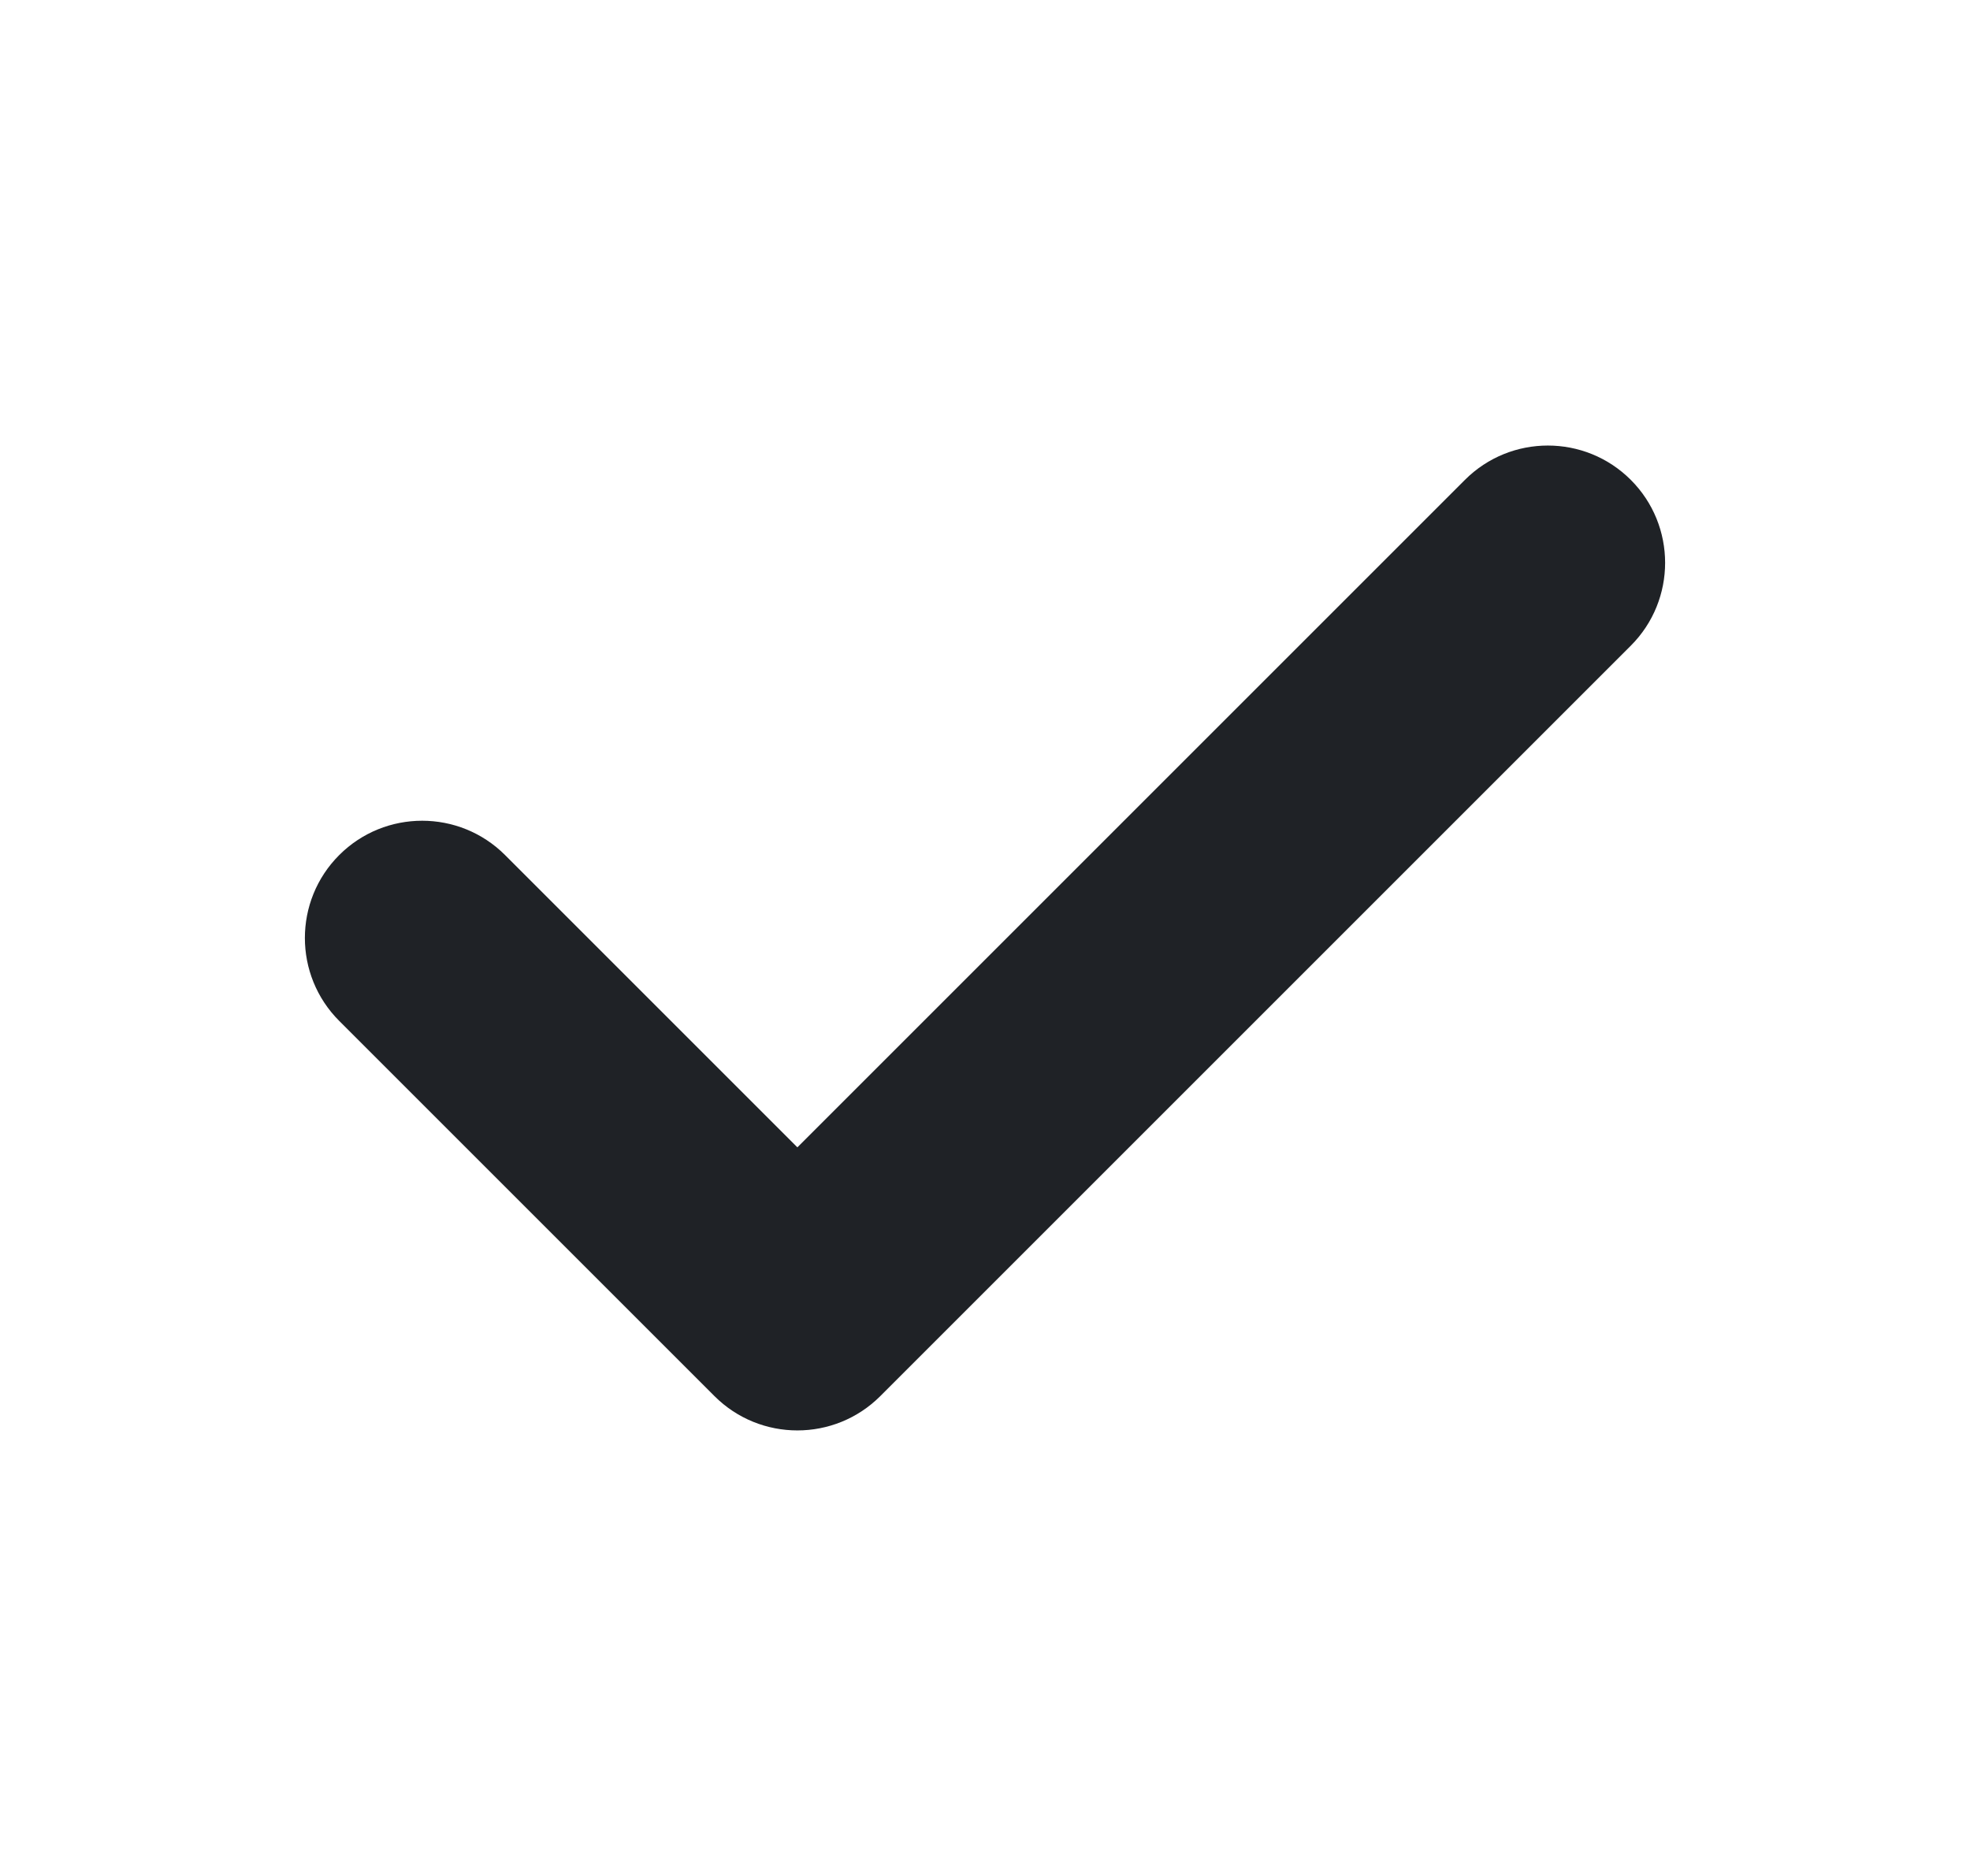 <svg width="21" height="20" viewBox="0 0 21 20" fill="none" xmlns="http://www.w3.org/2000/svg">
<path fill-rule="evenodd" clip-rule="evenodd" d="M17.384 5.116C17.872 5.604 17.872 6.396 17.384 6.884L9.384 14.884C8.896 15.372 8.104 15.372 7.616 14.884L3.616 10.884C3.128 10.396 3.128 9.604 3.616 9.116C4.104 8.628 4.896 8.628 5.384 9.116L8.5 12.232L15.616 5.116C16.104 4.628 16.896 4.628 17.384 5.116Z" fill="#1F2226"/>
</svg>
